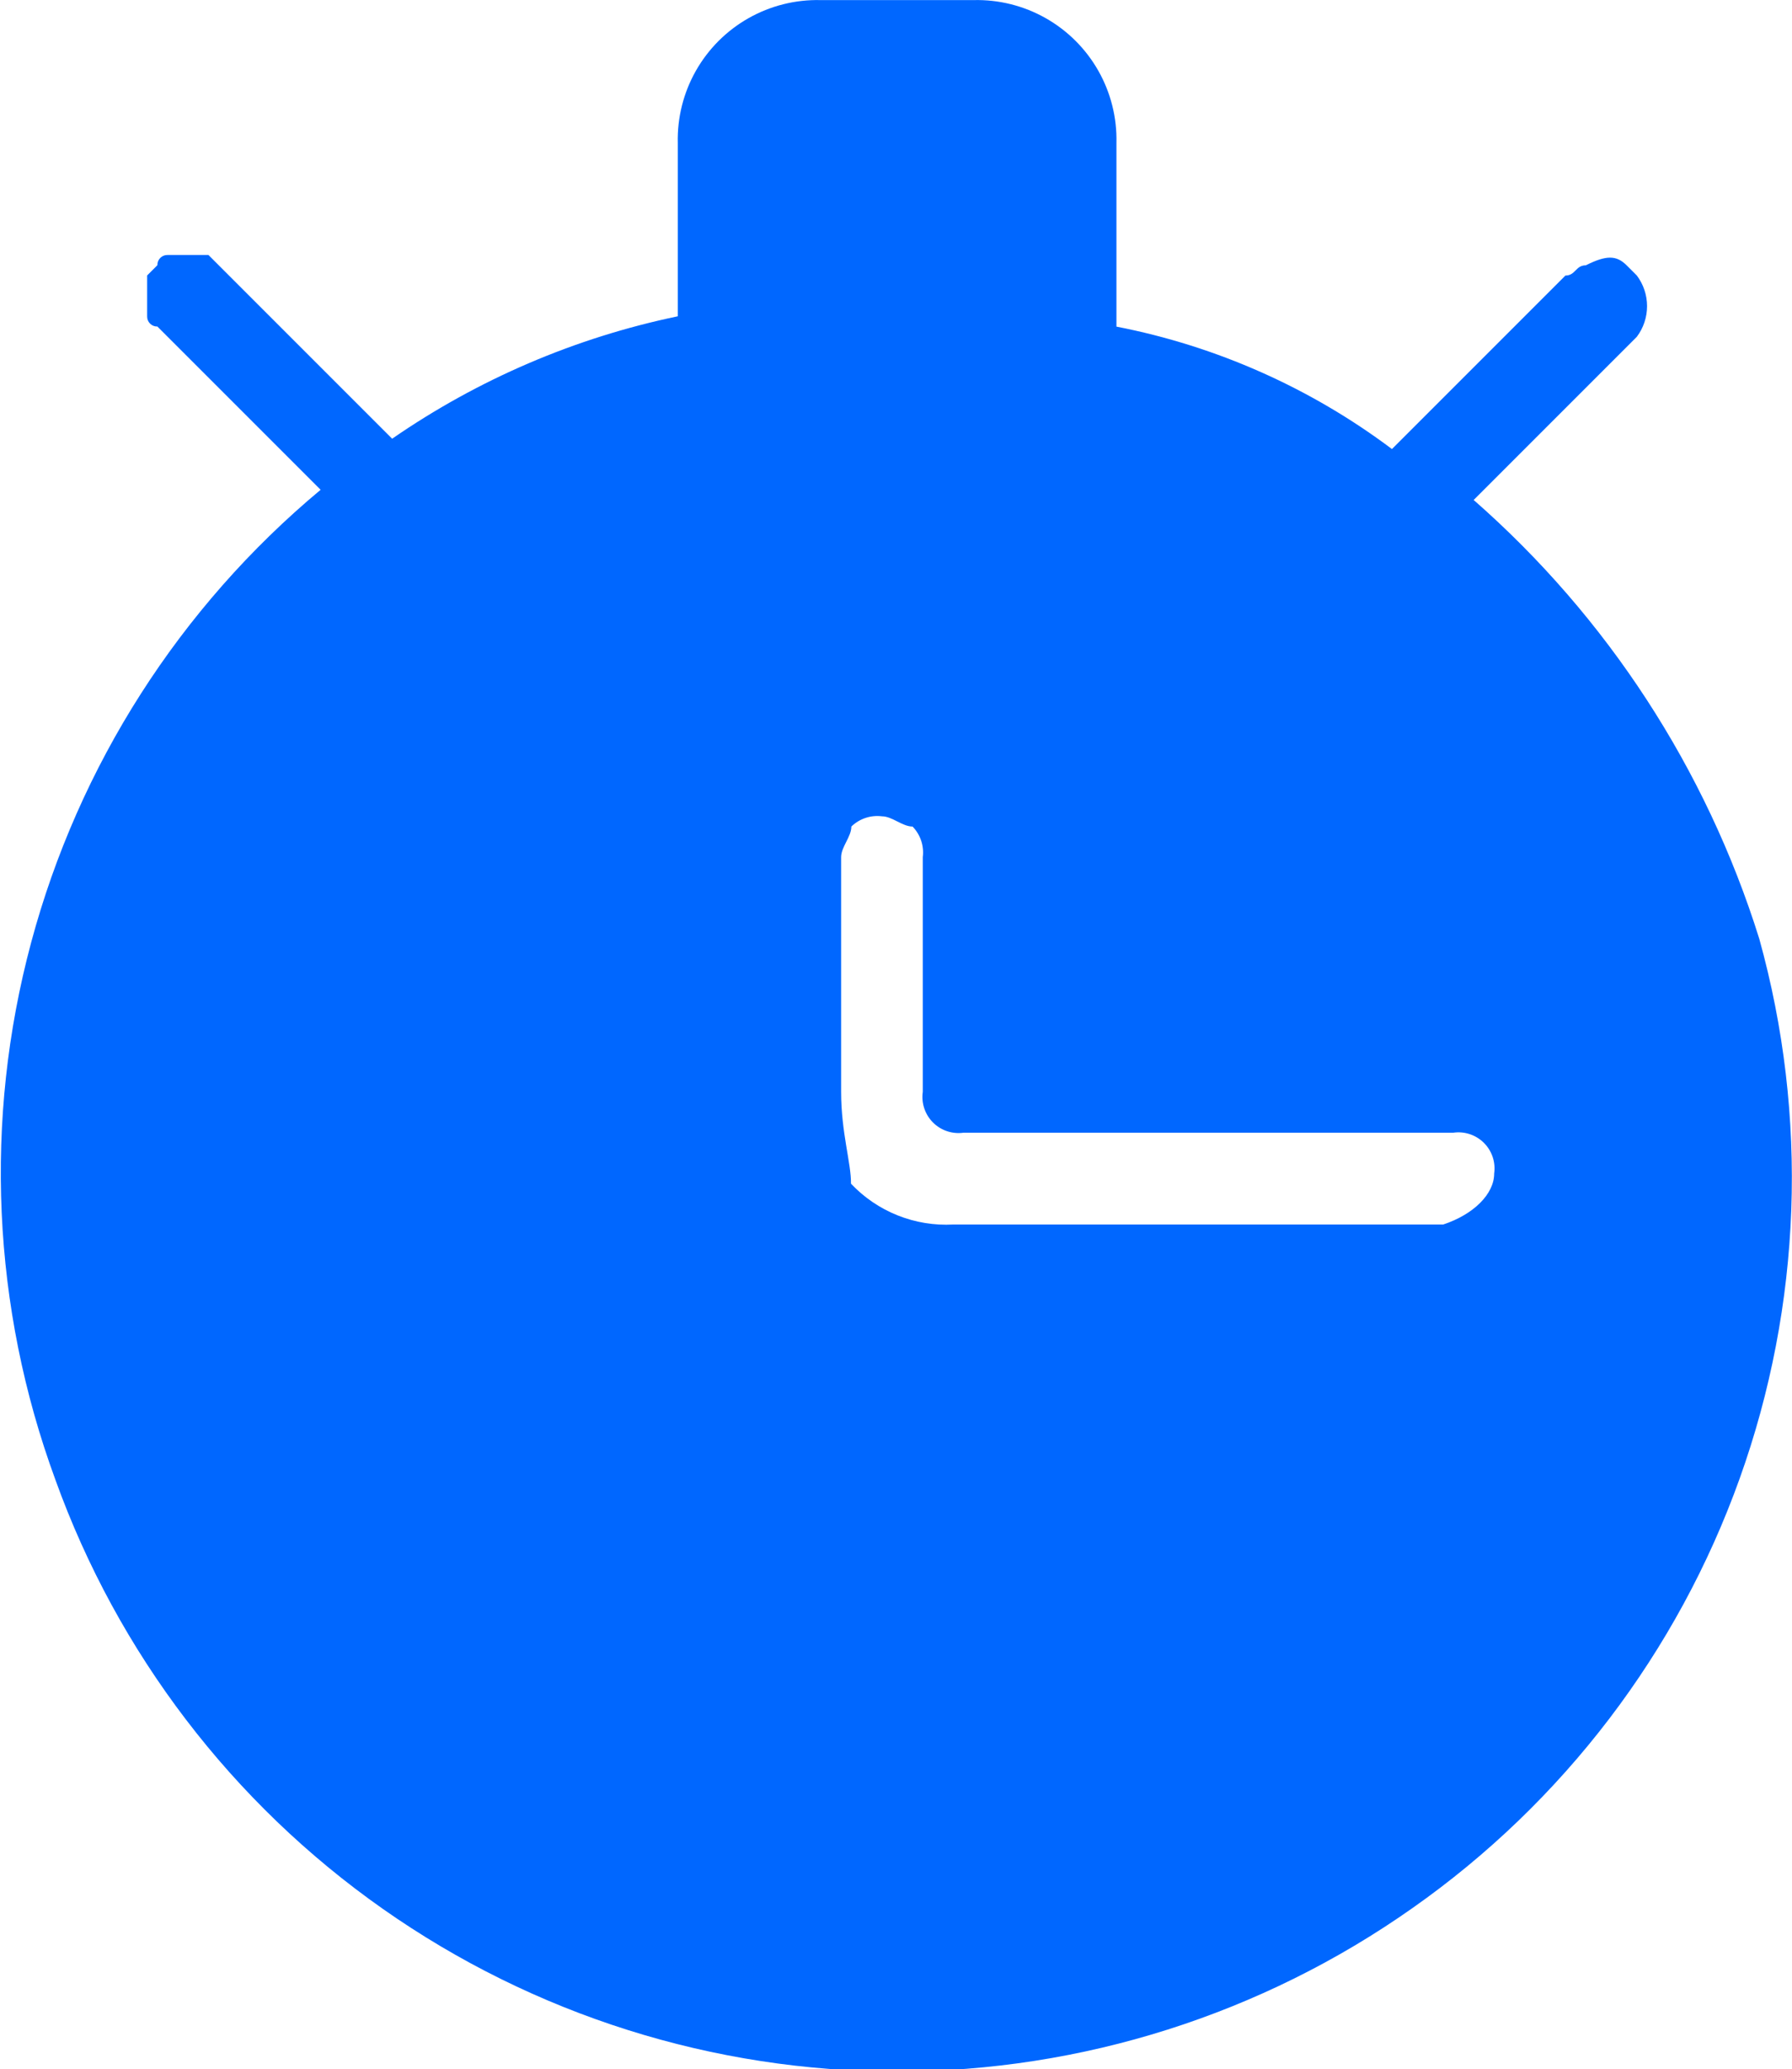 <svg id="Group_815" data-name="Group 815" xmlns="http://www.w3.org/2000/svg" xmlns:xlink="http://www.w3.org/1999/xlink" width="19.266" height="22.241" viewBox="0 0 19.266 22.241">
  <defs>
    <clipPath id="clip-path">
      <path id="Path_177" data-name="Path 177" d="M50.3,421.537v-2.523c0-.11.11-.219.11-.329a.4.4,0,0,1,.329-.11c.11,0,.219.11.329.11a.4.4,0,0,1,.11.329v2.523a.388.388,0,0,0,.439.439h5.265a.388.388,0,0,1,.439.439c0,.219-.219.439-.548.548H51.506a1.408,1.408,0,0,1-1.1-.439C50.409,422.305,50.3,421.976,50.3,421.537Zm6.8-6.362,1.755-1.755a.548.548,0,0,0,0-.658l-.11-.11c-.11-.11-.219-.11-.439,0-.11,0-.11.11-.219.11l-1.865,1.865a7.237,7.237,0,0,0-2.962-1.316v-1.974a1.5,1.5,0,0,0-1.536-1.536H50.08a1.5,1.5,0,0,0-1.536,1.536V413.2a8.418,8.418,0,0,0-3.071,1.316l-1.865-1.865-.11-.11h-.439a.107.107,0,0,0-.11.11l-.11.11v.439a.107.107,0,0,0,.11.11l1.755,1.755a9.56,9.56,0,0,0-2.852,10.64,9.617,9.617,0,0,0,14.589,4.607,9.594,9.594,0,0,0,3.73-10.421,10.4,10.4,0,0,0-3.071-4.717Z" transform="translate(-41.257 -409.8)"/>
    </clipPath>
    <clipPath id="clip-path-2">
      <rect id="Rectangle_582" data-name="Rectangle 582" width="428" height="926" transform="translate(0 -0.289)"/>
    </clipPath>
  </defs>
  <g id="Group_814" data-name="Group 814" clip-path="url(#clip-path)">
    <g id="Group_813" data-name="Group 813" transform="translate(-45.257 -449.686)" clip-path="url(#clip-path-2)">
      <rect id="Rectangle_581" data-name="Rectangle 581" width="23.036" height="25.23" transform="translate(43.329 448.589)" fill="#0067ff"/>
    </g>
  </g>
</svg>
